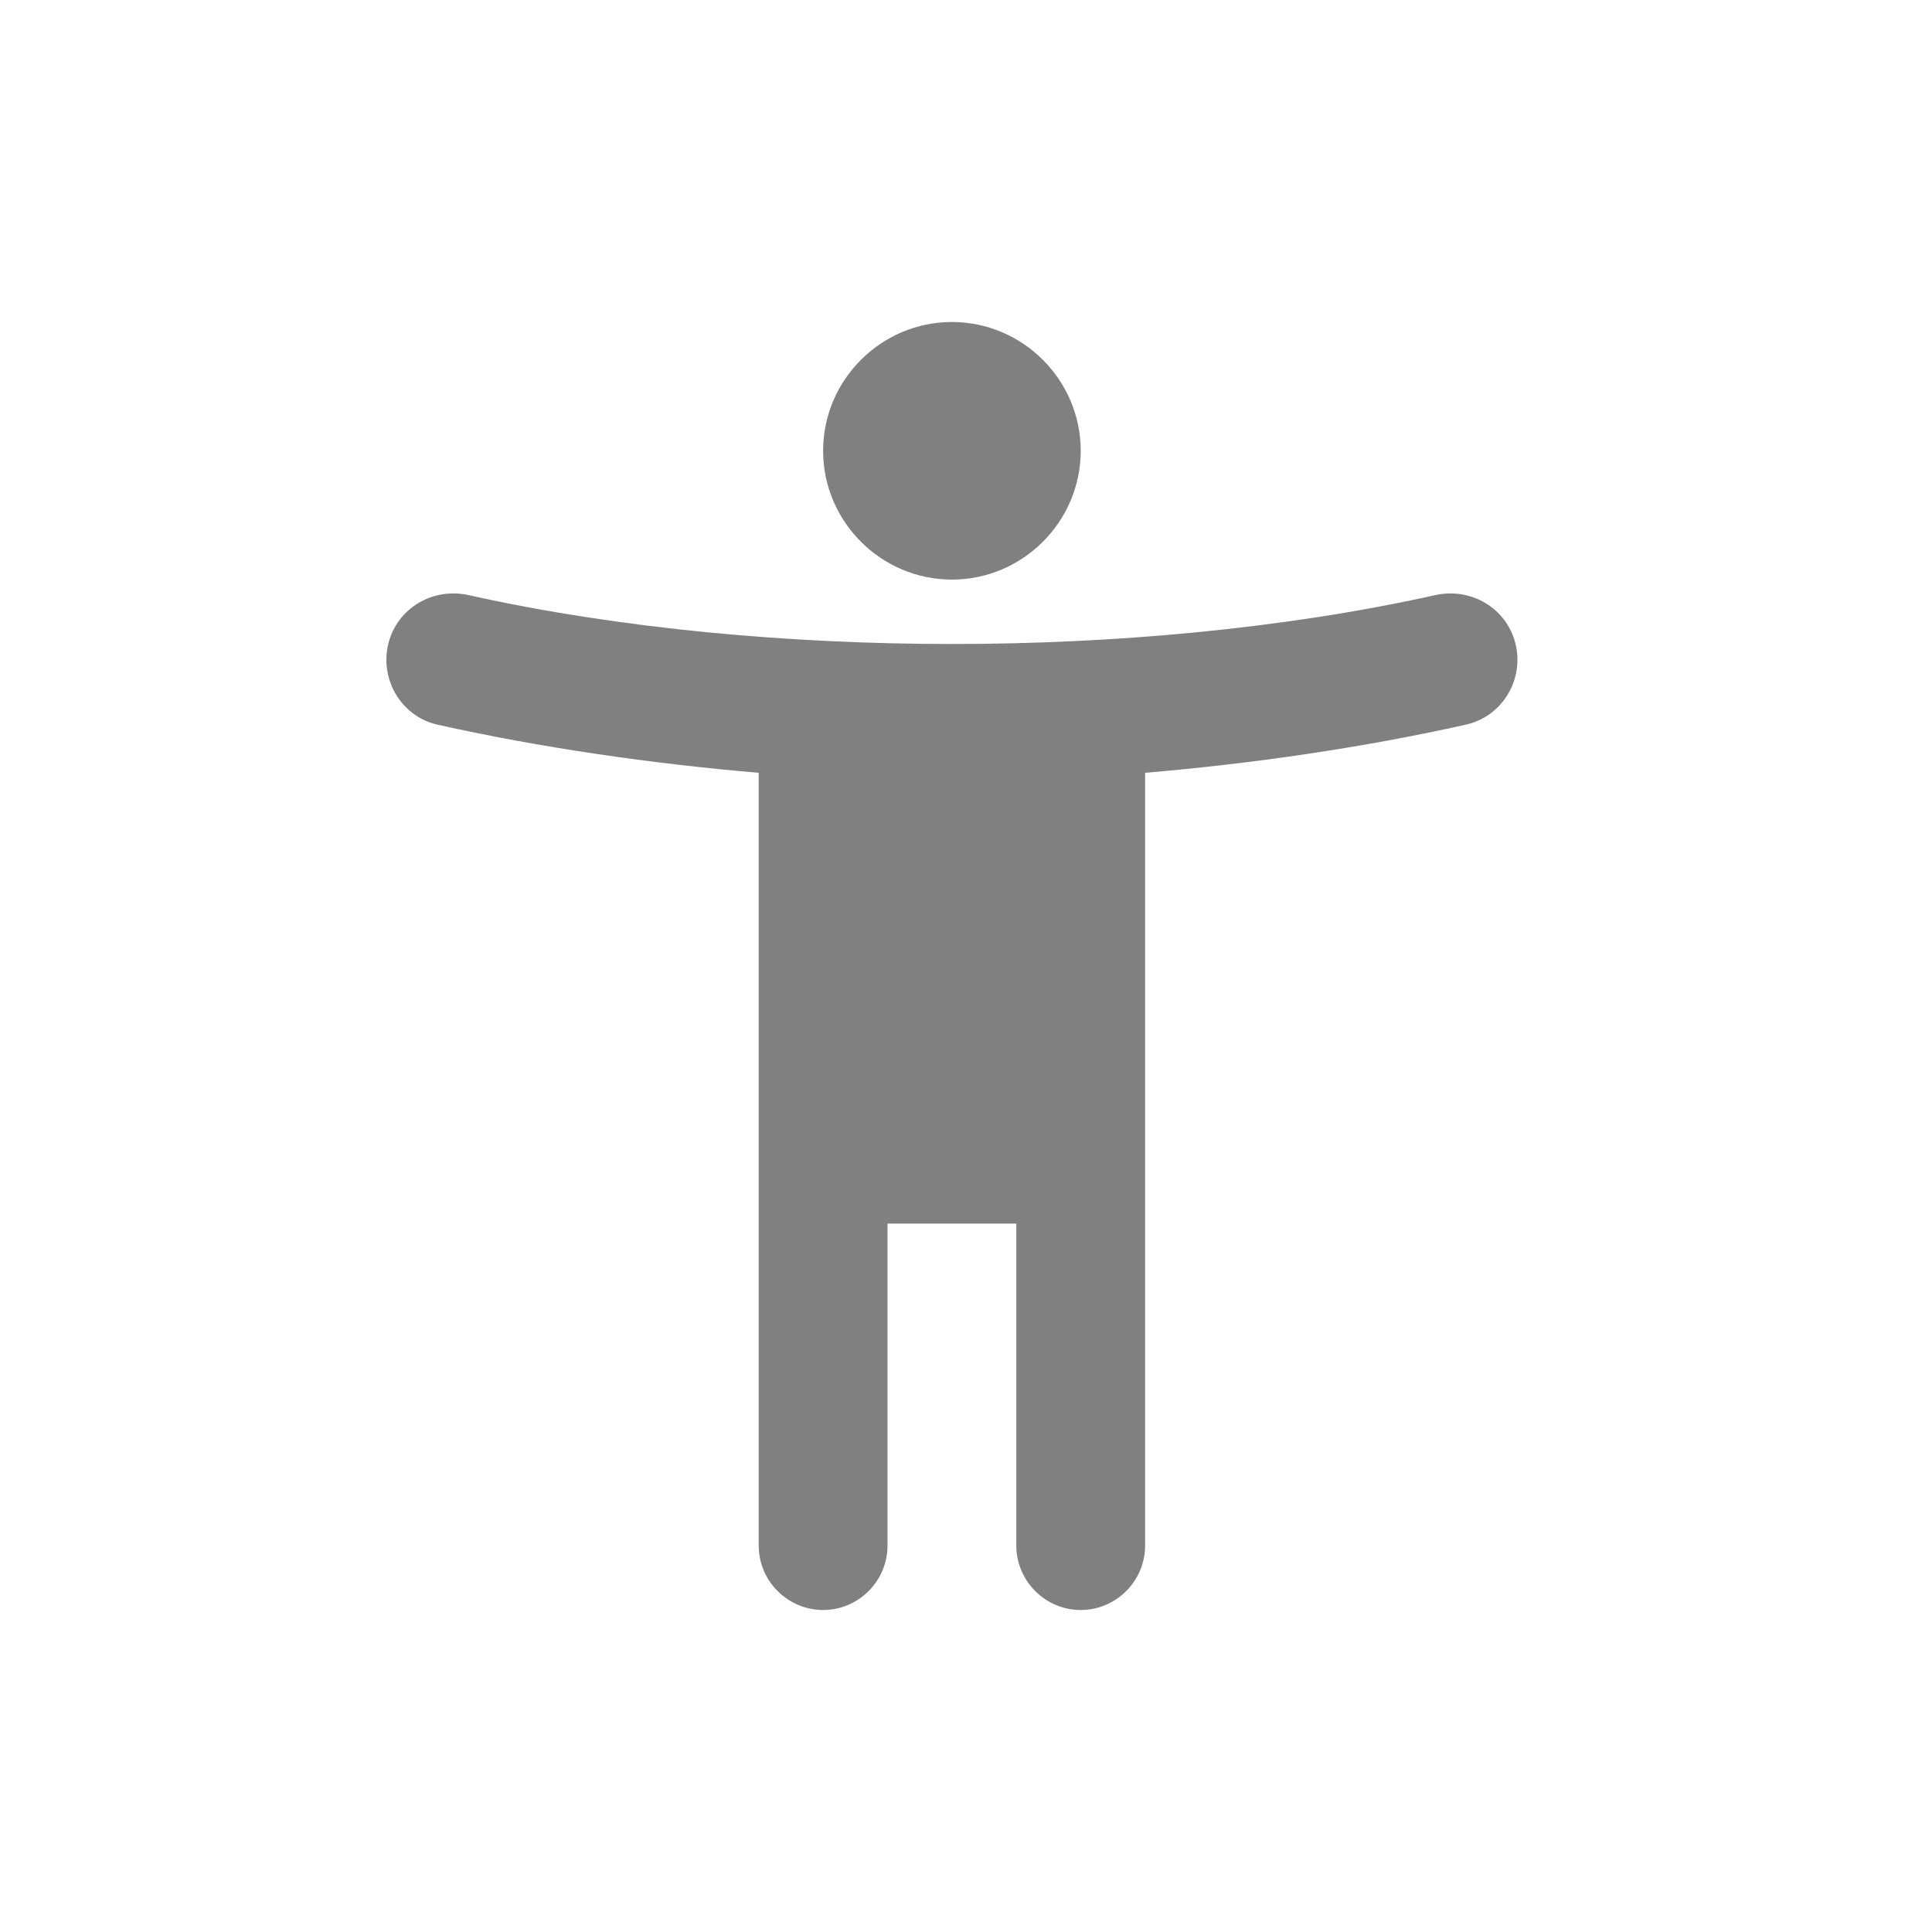 <svg width="24" height="24" viewBox="0 0 24 24" fill="none" xmlns="http://www.w3.org/2000/svg">
<path fill-rule="evenodd" clip-rule="evenodd" d="M18.825 7.992C18.713 7.552 18.273 7.296 17.833 7.392C15.929 7.816 13.809 8 11.825 8C9.841 8 7.721 7.816 5.817 7.392C5.377 7.296 4.937 7.552 4.825 7.992C4.713 8.44 4.985 8.896 5.425 9C6.713 9.288 8.105 9.488 9.425 9.6V19.2C9.425 19.64 9.785 20 10.225 20C10.665 20 11.025 19.64 11.025 19.2V15.2H12.625V19.2C12.625 19.64 12.985 20 13.425 20C13.865 20 14.225 19.64 14.225 19.2V9.6C15.545 9.488 16.937 9.288 18.217 9C18.665 8.896 18.937 8.44 18.825 7.992ZM11.825 7.2C12.705 7.2 13.425 6.48 13.425 5.6C13.425 4.72 12.705 4 11.825 4C10.945 4 10.225 4.72 10.225 5.6C10.225 6.48 10.945 7.2 11.825 7.2Z" fill="#808080"/>
</svg>

